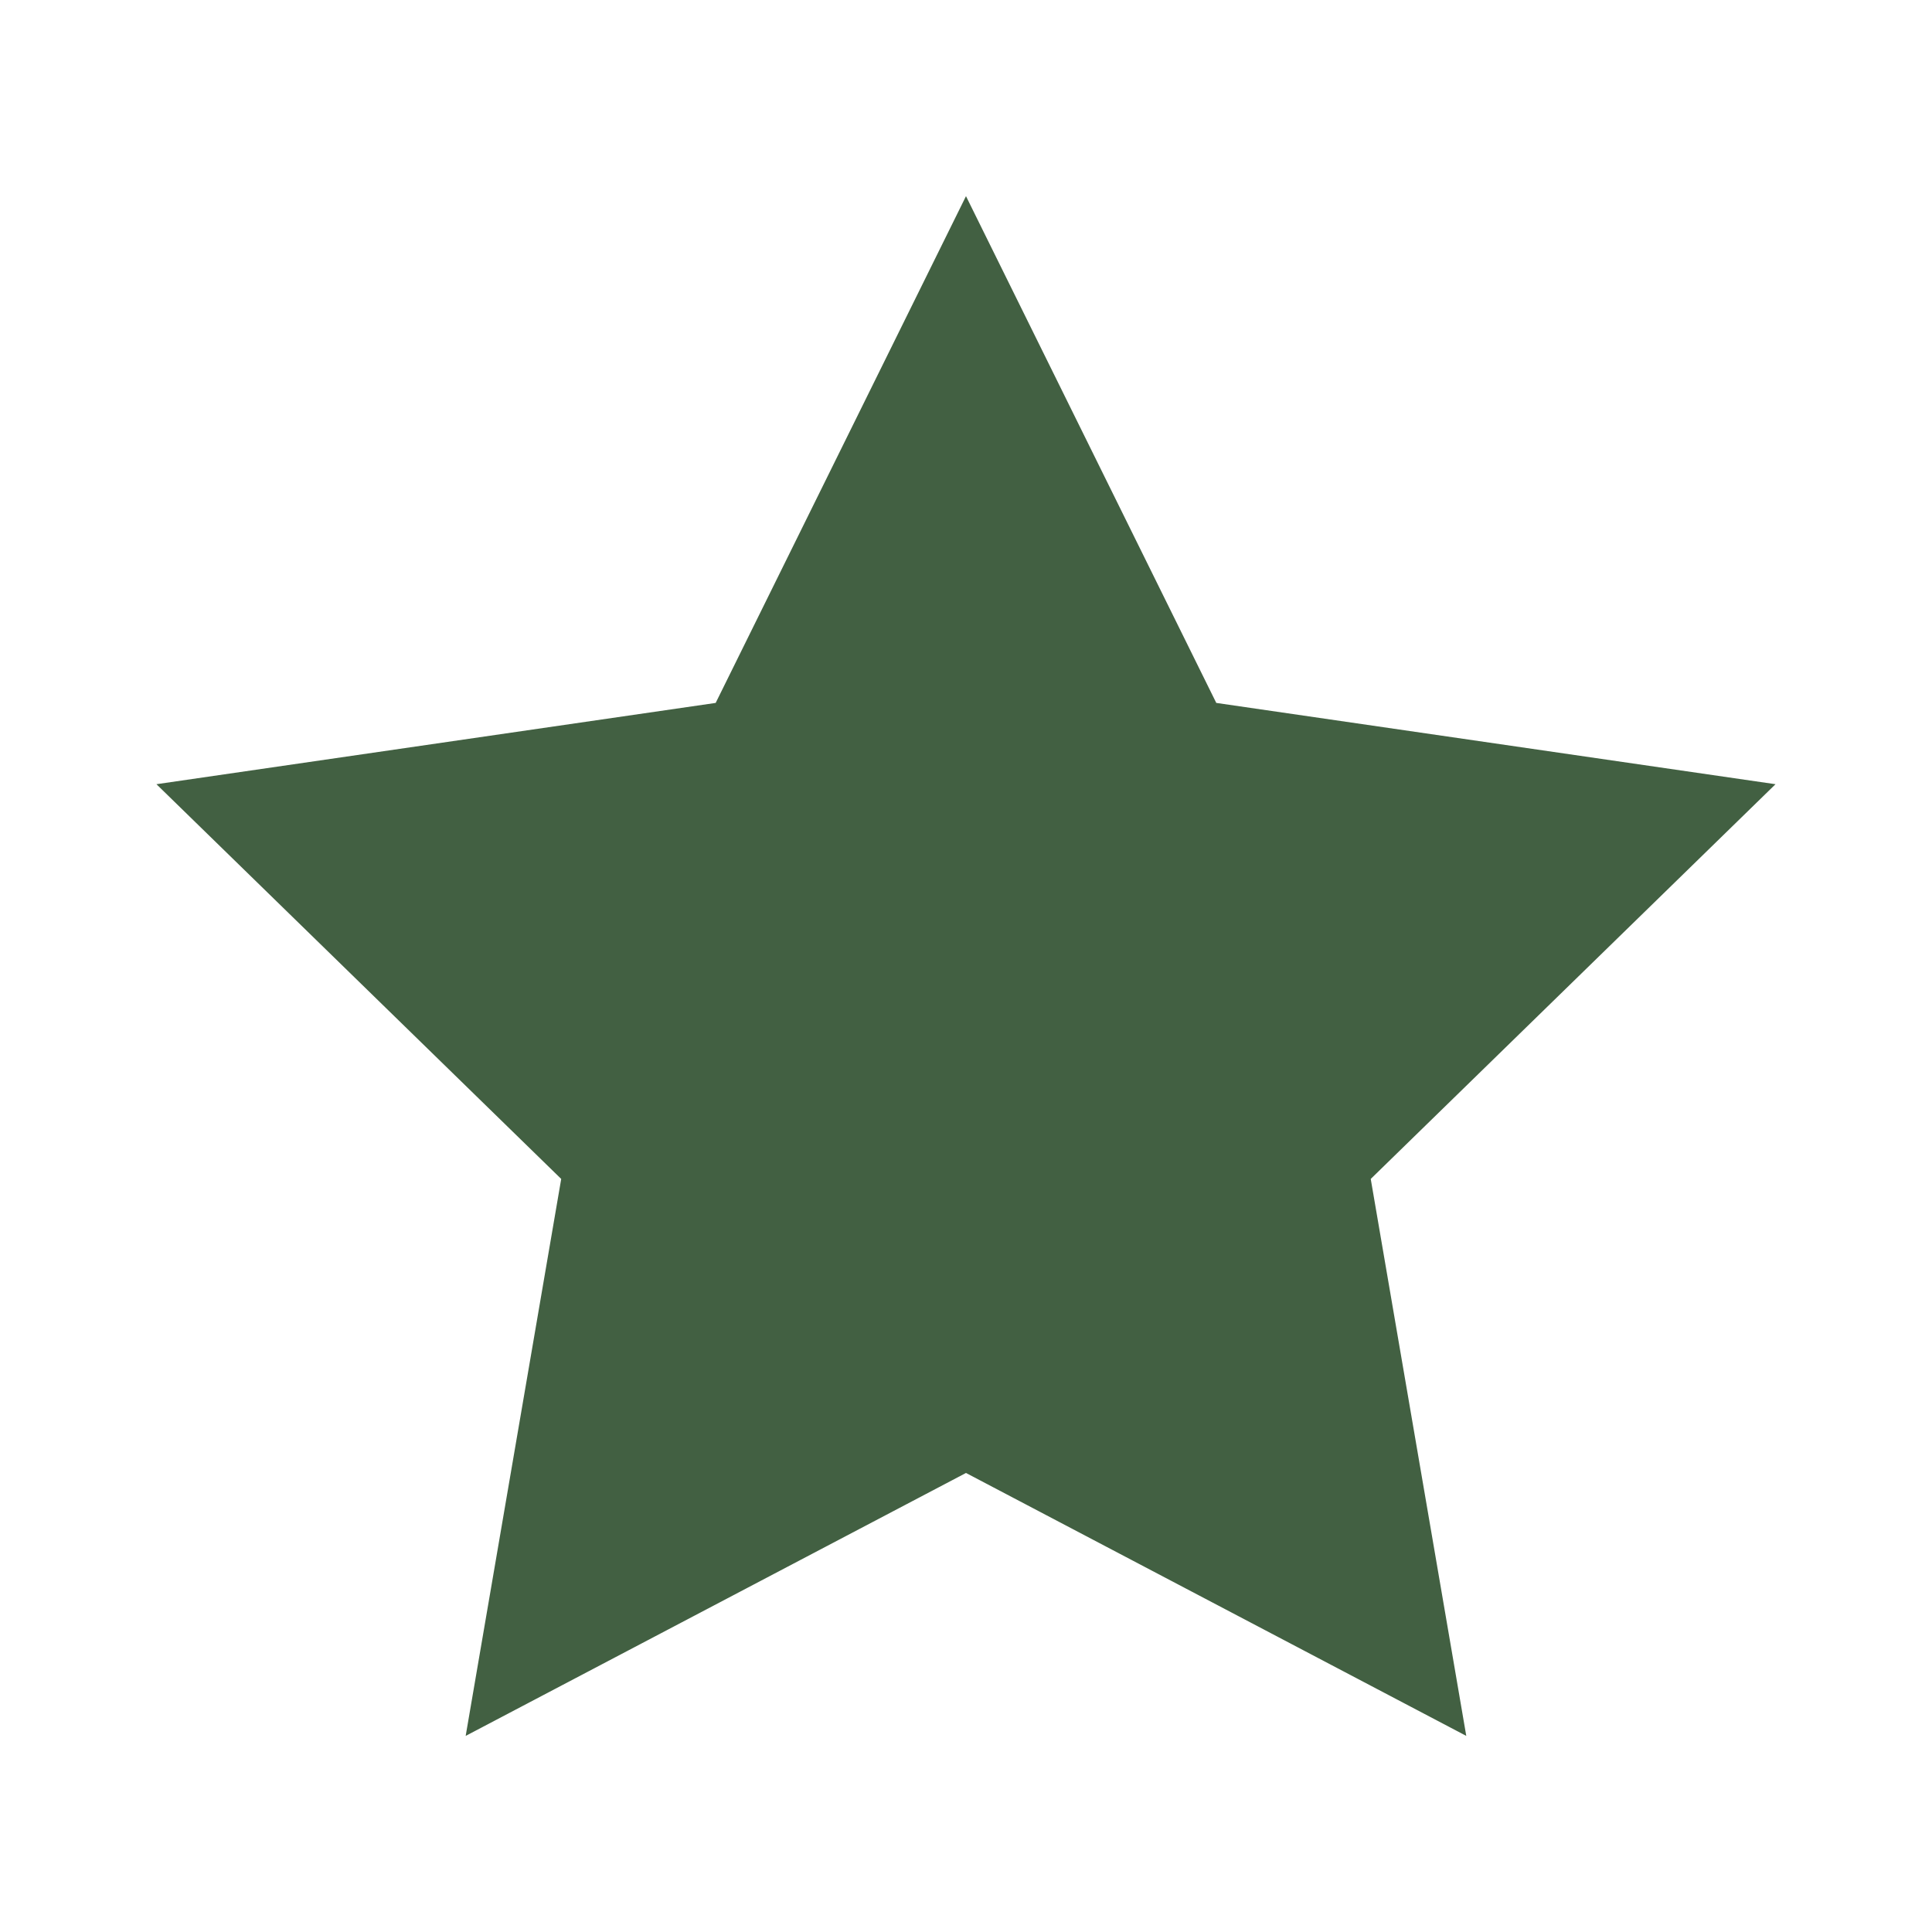 <?xml version="1.0" standalone="no"?>
<!DOCTYPE svg PUBLIC "-//W3C//DTD SVG 20010904//EN" "http://www.w3.org/TR/2001/REC-SVG-20010904/DTD/svg10.dtd">
<!-- Created using Krita: https://krita.org -->
<svg xmlns="http://www.w3.org/2000/svg" 
    xmlns:xlink="http://www.w3.org/1999/xlink"
    xmlns:krita="http://krita.org/namespaces/svg/krita"
    xmlns:sodipodi="http://sodipodi.sourceforge.net/DTD/sodipodi-0.dtd"
    width="36pt"
    height="36pt"
    viewBox="0 0 36 36">
<defs/>
<path id="shape2" transform="matrix(0.096 0 0 0.096 2.915 3.655)" fill="#426042" stroke-opacity="0" stroke="#000000" stroke-width="0" stroke-linecap="square" stroke-linejoin="bevel" d="M157.133 0L205.715 98.363L314.262 114.141L235.695 190.758L254.238 298.863L157.133 247.828L60.023 298.863L78.566 190.758L0 114.141L108.547 98.363ZM157.133 0" sodipodi:nodetypes="cccccccccccc"/>
</svg>
